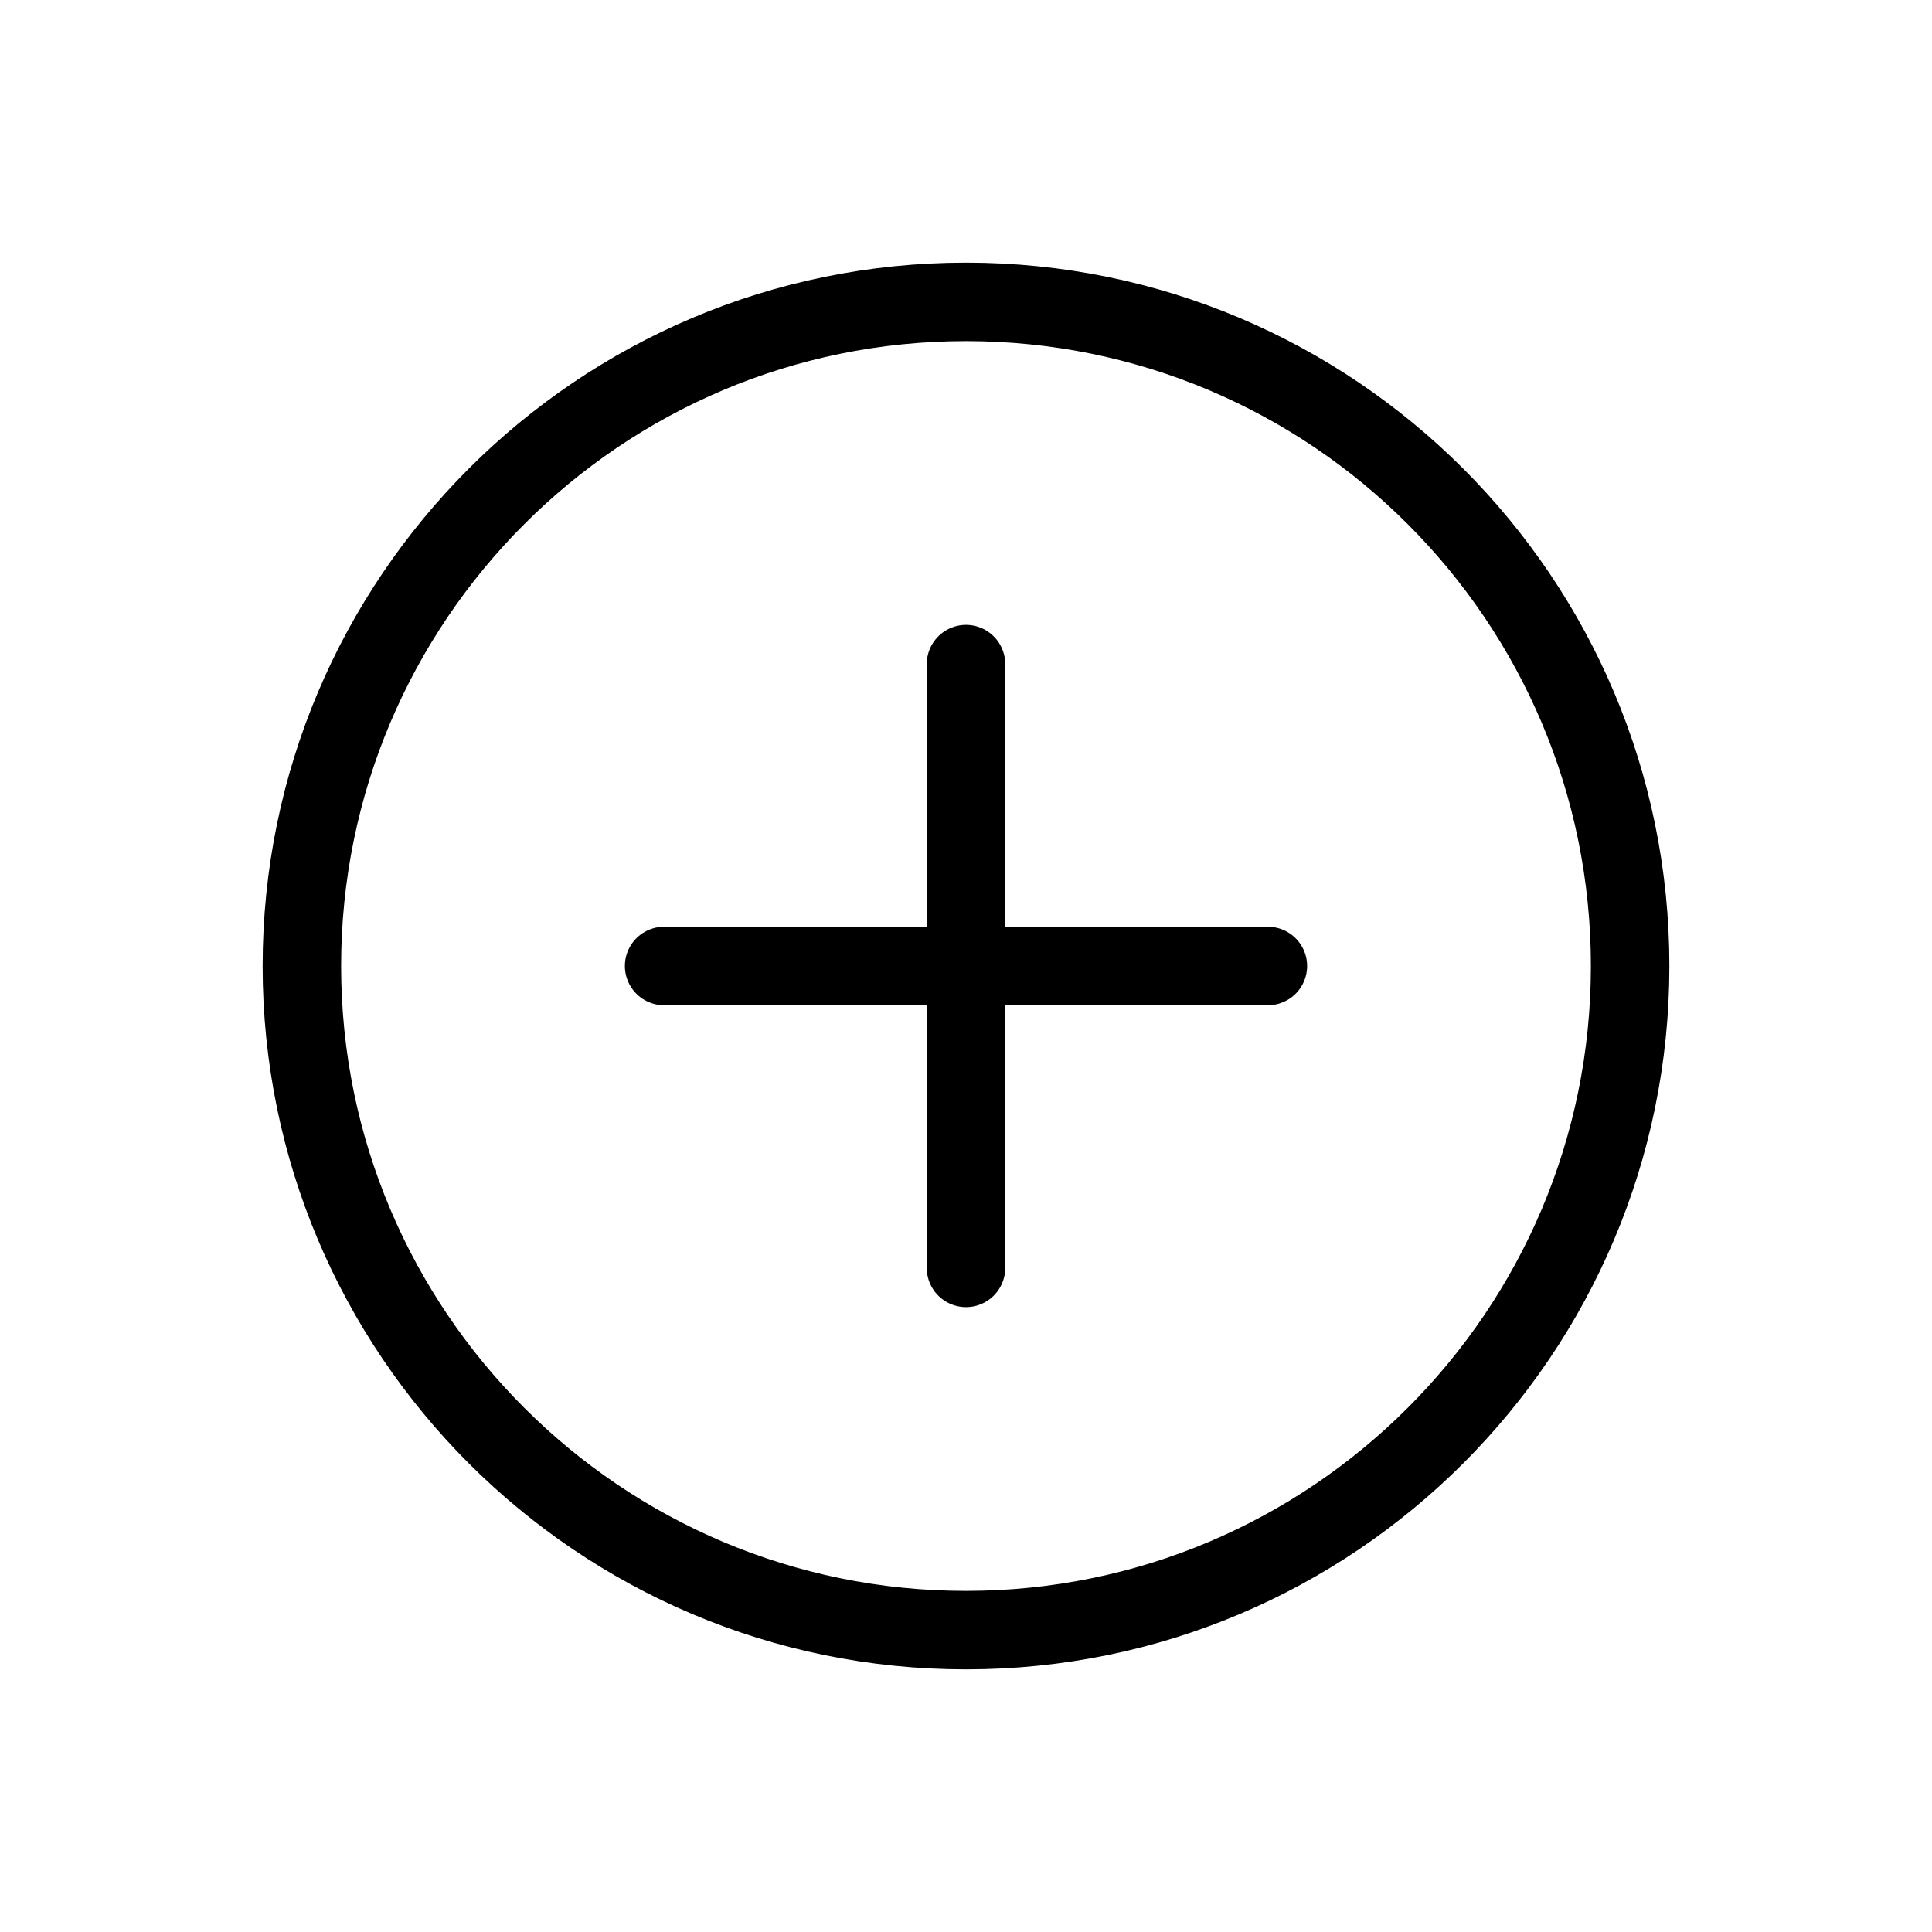 <?xml version="1.0" encoding="UTF-8"?>
<svg width="32px" height="32px" viewBox="0 0 32 32" version="1.1" xmlns="http://www.w3.org/2000/svg" xmlns:xlink="http://www.w3.org/1999/xlink">
    <!-- Generator: Sketch 53.2 (72643) - https://sketchapp.com -->
    <title>expand_line_icon</title>
    <desc>Created with Sketch.</desc>
    <g id="Page-1" stroke="none" stroke-width="1" fill="none" fill-rule="evenodd">
        <g id="expand_line_icon">
            <rect id="Rectangle" fill="#C4C4C4" fill-rule="nonzero" opacity="0" x="0" y="0" width="32" height="32"></rect>
            <path d="M16,11 L16,21" id="Path" stroke="#000000" stroke-width="1.3" stroke-linecap="round"></path>
            <path d="M21,16 L11,16" id="Path" stroke="#000000" stroke-width="1.3" stroke-linecap="round"></path>
            <path d="M5,16 C5,22.072 9.928,27 16,27 C22.072,27 27,22.072 27,16 C27,9.928 22.072,5 16,5 C9.928,5 5,9.928 5,16 Z" id="Path" stroke="#000000" stroke-width="1.3" stroke-linecap="round"></path>
        </g>
    </g>
</svg>